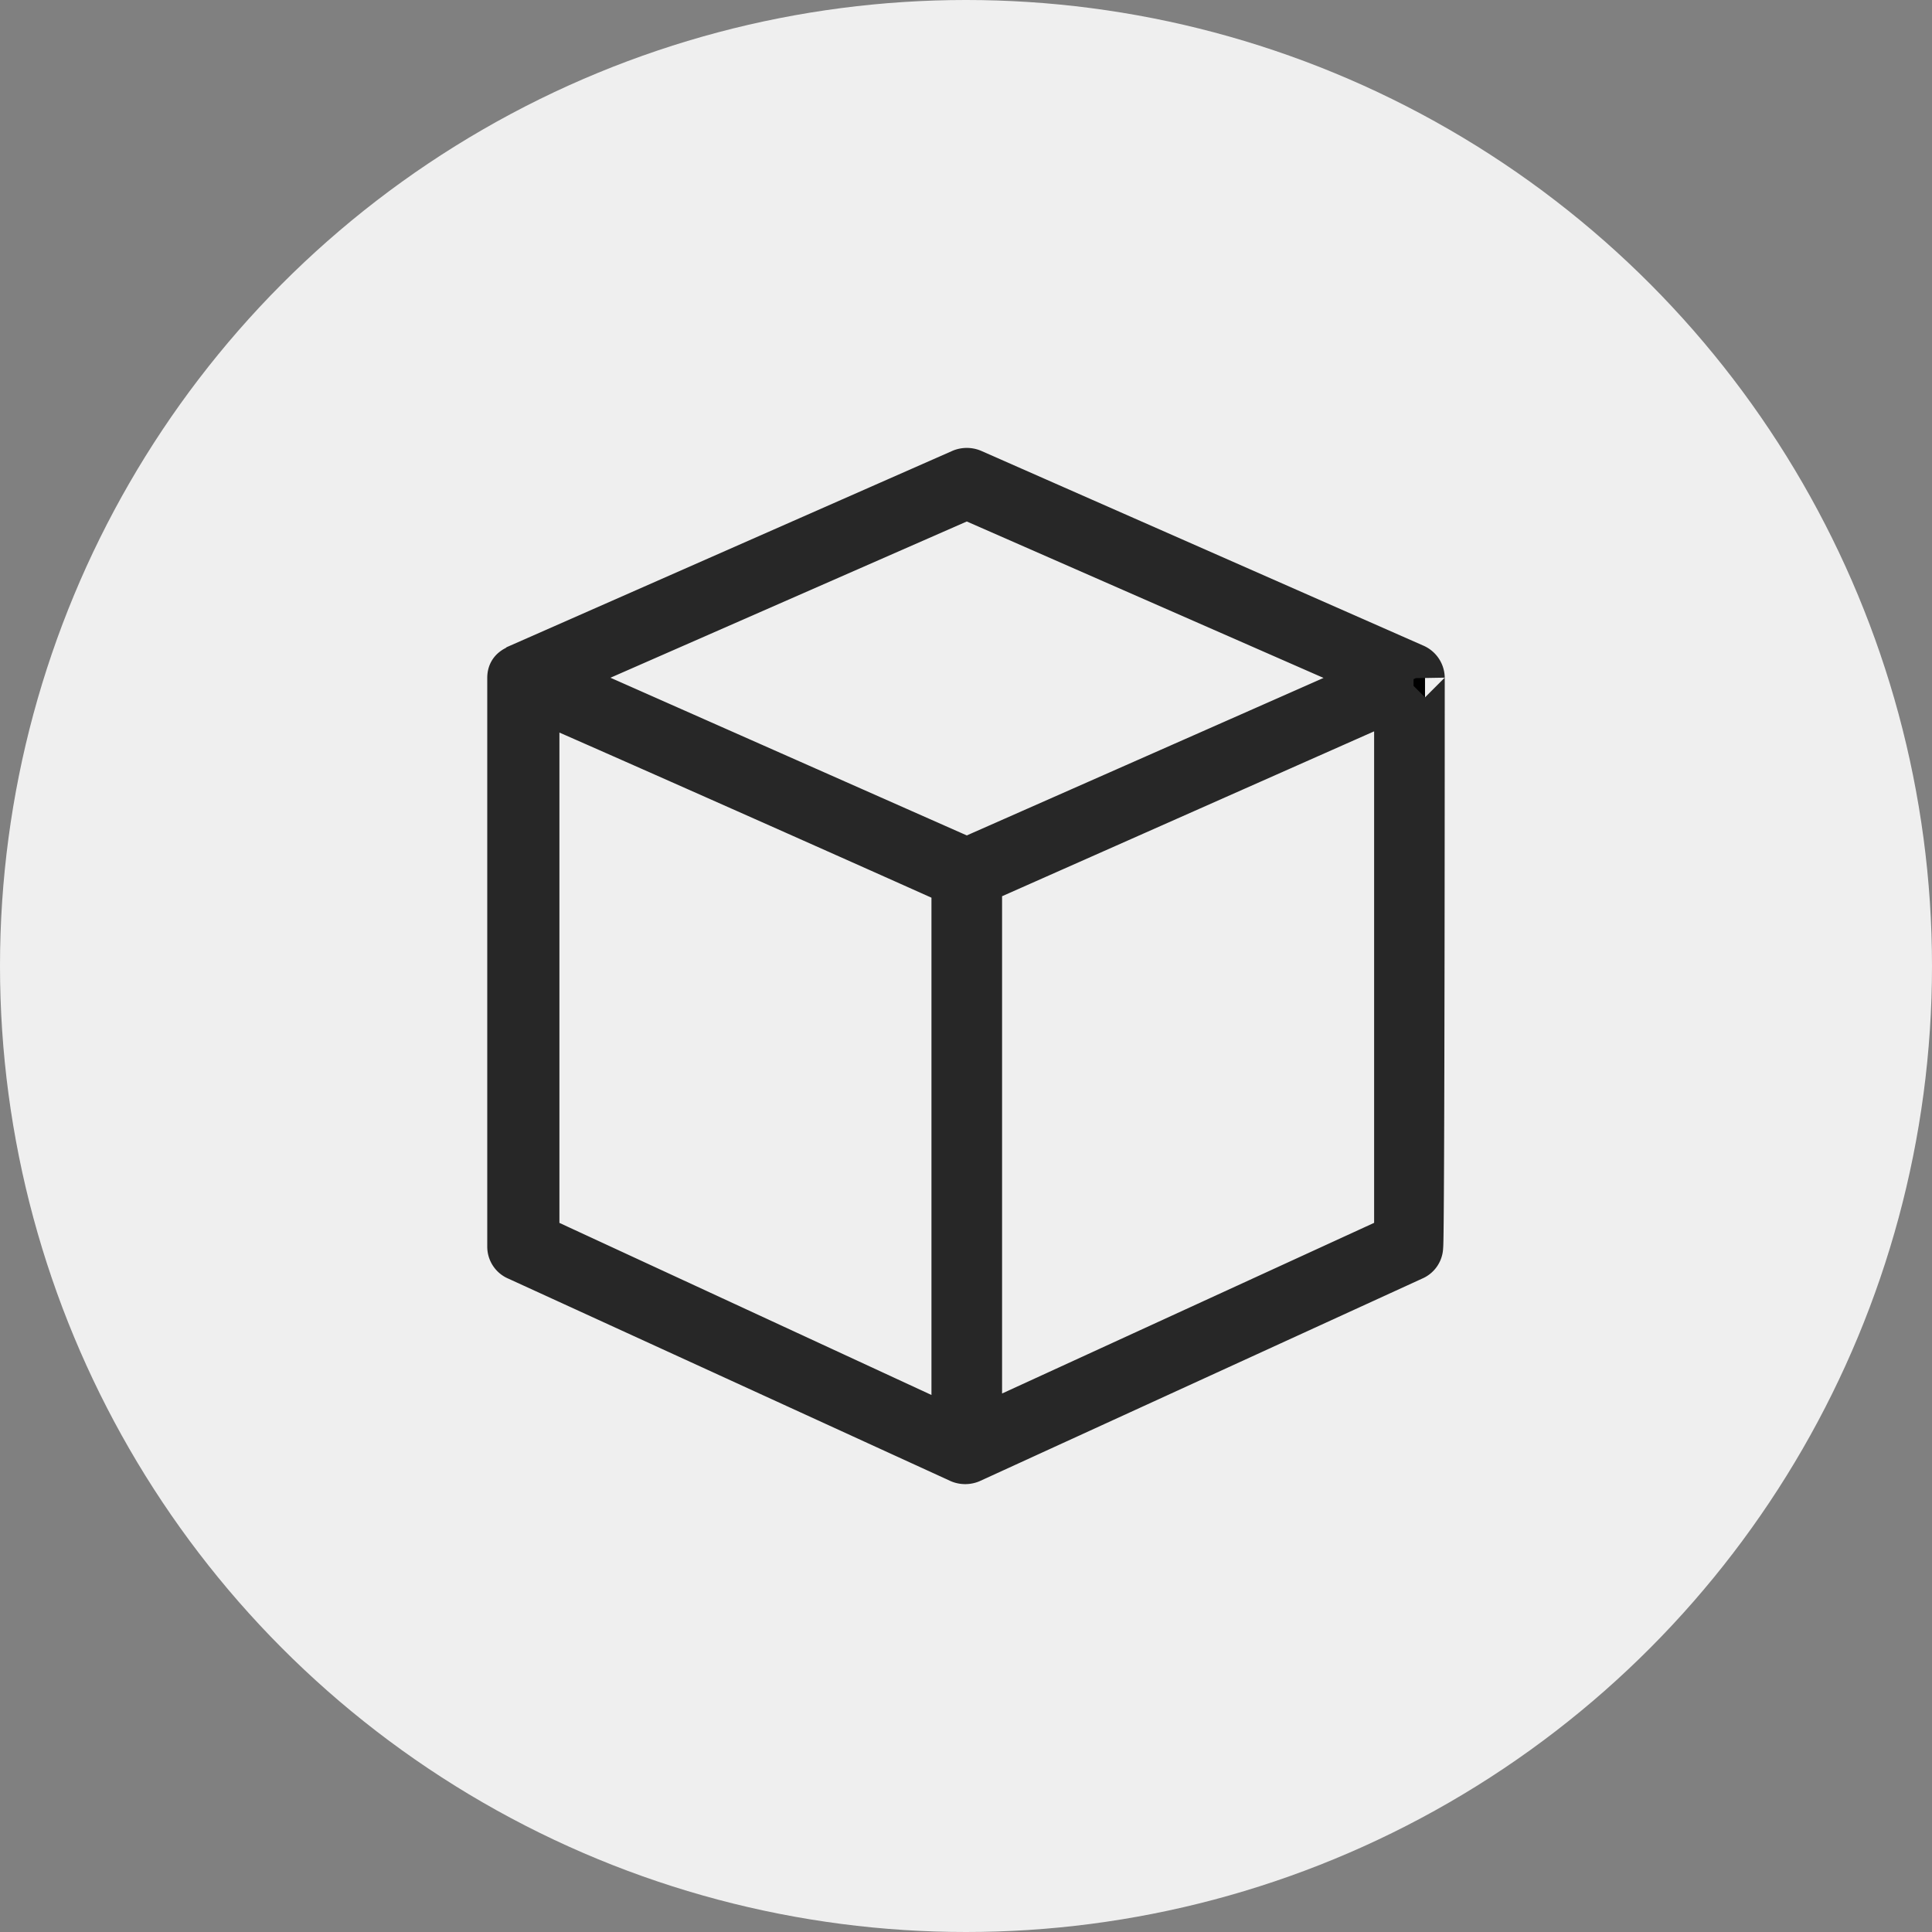 <svg xmlns="http://www.w3.org/2000/svg" width="49" height="49" viewBox="0 0 49 49">
  <rect x="0" y="0" width="49" height="49" fill="#808080" stroke="none"/>
  <g id="Default" transform="translate(-440 -1839)">
    <circle id="Ellipse_5" data-name="Ellipse 5" cx="24.5" cy="24.5" r="24.5" transform="translate(440 1839)" fill="#efefef"/>
    <g id="noun_3d_modeling_2034874" data-name="noun_3d modeling_2034874" transform="translate(451.142 1849.835)">
      <path id="Path_247" data-name="Path 247" d="M26.784,6.352A.4.4,0,0,0,26.547,6L15.32,1.055a.433.433,0,0,0-.316,0L3.777,6h0c-.04.04-.277.079-.277.356V20.781a.38.38,0,0,0,.237.356l11.227,5.139a.433.433,0,0,0,.316,0l11.227-5.139a.38.38,0,0,0,.237-.356C26.784,20.741,26.784,6.312,26.784,6.352ZM15.162,1.845,25.44,6.352C25.2,6.47,26.9,5.719,15.162,10.9L4.884,6.352ZM4.33,6.984c.4.158,7.709,3.4,10.436,4.625V25.327L4.33,20.5ZM25.993,20.5,15.557,25.287V11.57L25.993,6.945Z" transform="translate(-1.784)" stroke="#272727" stroke-width="1"/>
    </g>
  </g>
</svg>
